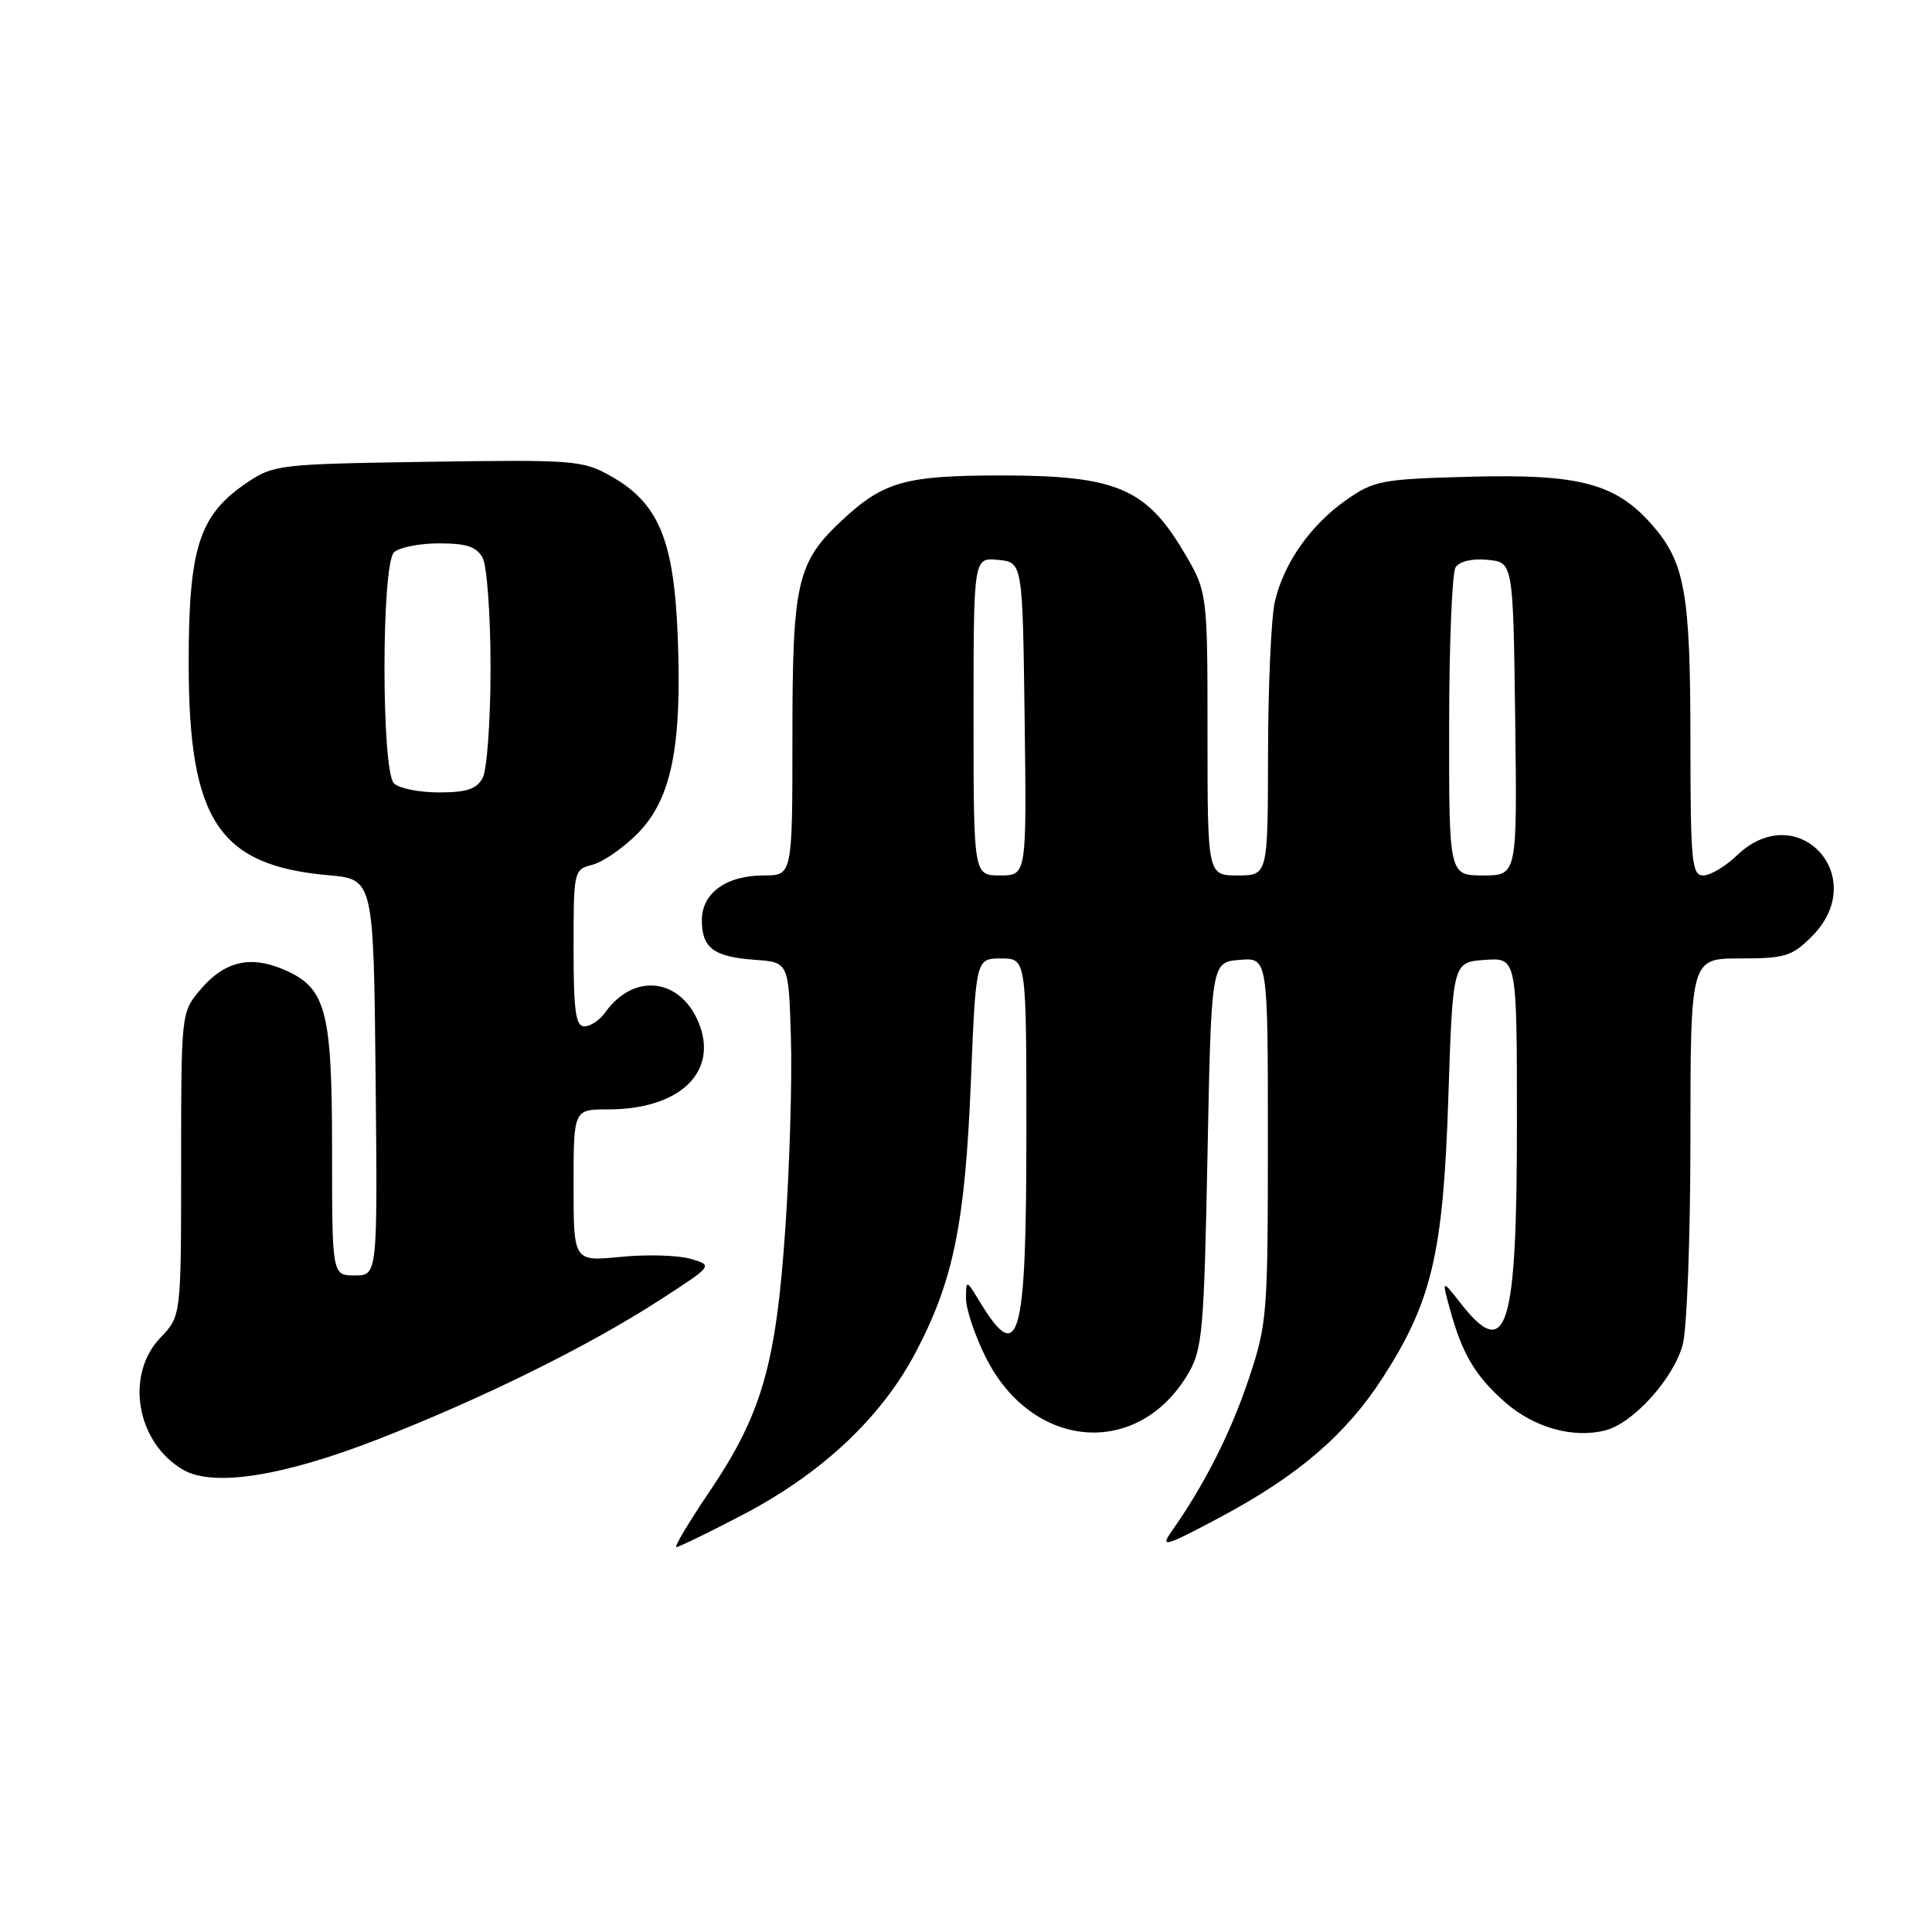 <?xml version="1.0" encoding="UTF-8" standalone="no"?>
<!DOCTYPE svg PUBLIC "-//W3C//DTD SVG 1.1//EN" "http://www.w3.org/Graphics/SVG/1.1/DTD/svg11.dtd" >
<svg xmlns="http://www.w3.org/2000/svg" xmlns:xlink="http://www.w3.org/1999/xlink" version="1.1" viewBox="0 0 256 256">
 <g >
 <path fill="currentColor"
d=" M 98.24 200.81 C 108.84 195.30 116.77 187.87 121.35 179.16 C 126.35 169.65 127.88 162.10 128.65 143.25 C 129.31 127.00 129.31 127.00 132.66 127.00 C 136.00 127.00 136.00 127.00 136.00 150.07 C 136.00 177.52 135.05 181.05 129.92 172.64 C 128.02 169.52 128.01 169.52 128.00 172.05 C 128.00 173.46 129.17 176.95 130.60 179.82 C 136.75 192.16 150.80 193.30 157.45 182.00 C 159.33 178.79 159.54 176.41 160.00 153.00 C 160.50 127.50 160.50 127.50 164.25 127.19 C 168.00 126.88 168.00 126.88 168.00 151.01 C 168.00 174.29 167.91 175.42 165.43 182.82 C 163.06 189.89 159.56 196.80 155.22 202.95 C 153.69 205.13 154.40 204.92 161.63 201.07 C 171.97 195.56 178.31 190.13 183.18 182.61 C 189.73 172.47 191.24 166.07 191.91 145.50 C 192.50 127.50 192.50 127.50 196.75 127.19 C 201.00 126.89 201.00 126.89 201.00 148.90 C 201.00 176.21 199.67 180.49 193.59 172.75 C 191.04 169.50 191.04 169.50 192.13 173.50 C 193.74 179.40 195.49 182.34 199.43 185.80 C 203.25 189.16 208.41 190.62 212.69 189.54 C 216.37 188.62 221.70 182.74 222.96 178.22 C 223.53 176.14 223.99 164.00 223.99 150.75 C 224.00 127.00 224.00 127.00 230.58 127.00 C 236.51 127.00 237.44 126.72 240.08 124.08 C 247.95 116.21 238.20 105.64 230.17 113.33 C 228.64 114.80 226.63 116.00 225.70 116.00 C 224.17 116.00 224.00 114.27 223.99 98.25 C 223.99 78.55 223.27 74.52 218.90 69.54 C 214.08 64.05 209.28 62.78 194.79 63.17 C 183.09 63.48 182.08 63.67 178.41 66.23 C 173.67 69.55 170.12 74.59 168.93 79.70 C 168.44 81.79 168.04 90.81 168.02 99.75 C 168.00 116.00 168.00 116.00 164.00 116.00 C 160.00 116.00 160.00 116.00 160.00 97.21 C 160.00 78.41 160.00 78.41 156.75 72.96 C 151.82 64.68 147.76 63.00 132.74 63.00 C 119.99 63.00 117.12 63.80 111.66 68.86 C 105.61 74.48 105.00 77.08 105.00 97.46 C 105.00 116.00 105.00 116.00 101.22 116.00 C 96.23 116.00 93.00 118.33 93.00 121.93 C 93.00 125.62 94.57 126.79 100.02 127.18 C 104.50 127.50 104.50 127.50 104.80 137.50 C 104.97 143.00 104.64 154.36 104.06 162.75 C 102.82 180.90 100.95 187.38 93.94 197.75 C 91.25 201.74 89.30 205.00 89.62 205.00 C 89.93 205.00 93.82 203.12 98.24 200.81 Z  M 50.01 190.74 C 63.88 185.34 78.03 178.35 87.50 172.21 C 94.50 167.68 94.50 167.68 91.50 166.80 C 89.85 166.32 85.69 166.20 82.25 166.54 C 76.00 167.16 76.00 167.16 76.00 157.08 C 76.00 147.00 76.00 147.00 80.60 147.00 C 90.11 147.00 95.28 142.00 92.55 135.45 C 90.08 129.54 83.93 128.90 80.19 134.16 C 79.47 135.17 78.24 136.00 77.44 136.00 C 76.28 136.00 76.00 134.00 76.00 125.61 C 76.00 115.38 76.04 115.21 78.48 114.59 C 79.85 114.25 82.51 112.42 84.40 110.53 C 88.94 105.99 90.37 99.12 89.81 84.51 C 89.32 71.53 87.29 66.65 80.89 63.06 C 77.21 60.99 76.02 60.90 56.69 61.19 C 36.89 61.49 36.25 61.57 32.66 64.00 C 26.39 68.25 25.00 72.57 25.00 87.85 C 25.00 108.68 28.95 114.68 43.50 115.97 C 49.50 116.50 49.50 116.50 49.77 142.75 C 50.03 169.00 50.03 169.00 47.02 169.00 C 44.00 169.00 44.00 169.00 44.00 152.45 C 44.00 133.67 43.22 130.83 37.43 128.40 C 33.04 126.57 29.65 127.44 26.50 131.19 C 24.02 134.14 24.00 134.28 24.00 154.27 C 24.00 174.39 24.00 174.39 21.25 177.26 C 16.54 182.18 18.07 191.13 24.24 194.74 C 28.22 197.07 37.41 195.64 50.01 190.74 Z  M 129.00 94.94 C 129.00 73.87 129.00 73.87 132.25 74.19 C 135.50 74.50 135.50 74.50 135.77 95.25 C 136.04 116.00 136.04 116.00 132.52 116.00 C 129.00 116.00 129.00 116.00 129.00 94.94 Z  M 192.02 96.25 C 192.02 85.39 192.41 75.90 192.87 75.18 C 193.38 74.38 195.06 73.98 197.10 74.18 C 200.50 74.50 200.50 74.50 200.77 95.25 C 201.04 116.00 201.04 116.00 196.52 116.00 C 192.00 116.00 192.00 116.00 192.02 96.25 Z  M 52.20 103.80 C 50.53 102.13 50.53 74.87 52.20 73.20 C 52.86 72.54 55.54 72.00 58.16 72.00 C 61.85 72.00 63.16 72.44 63.96 73.93 C 64.53 75.00 65.00 81.55 65.00 88.50 C 65.00 95.45 64.53 102.00 63.96 103.07 C 63.16 104.56 61.85 105.00 58.16 105.00 C 55.54 105.00 52.86 104.46 52.20 103.80 Z "/>
</g>
</svg>